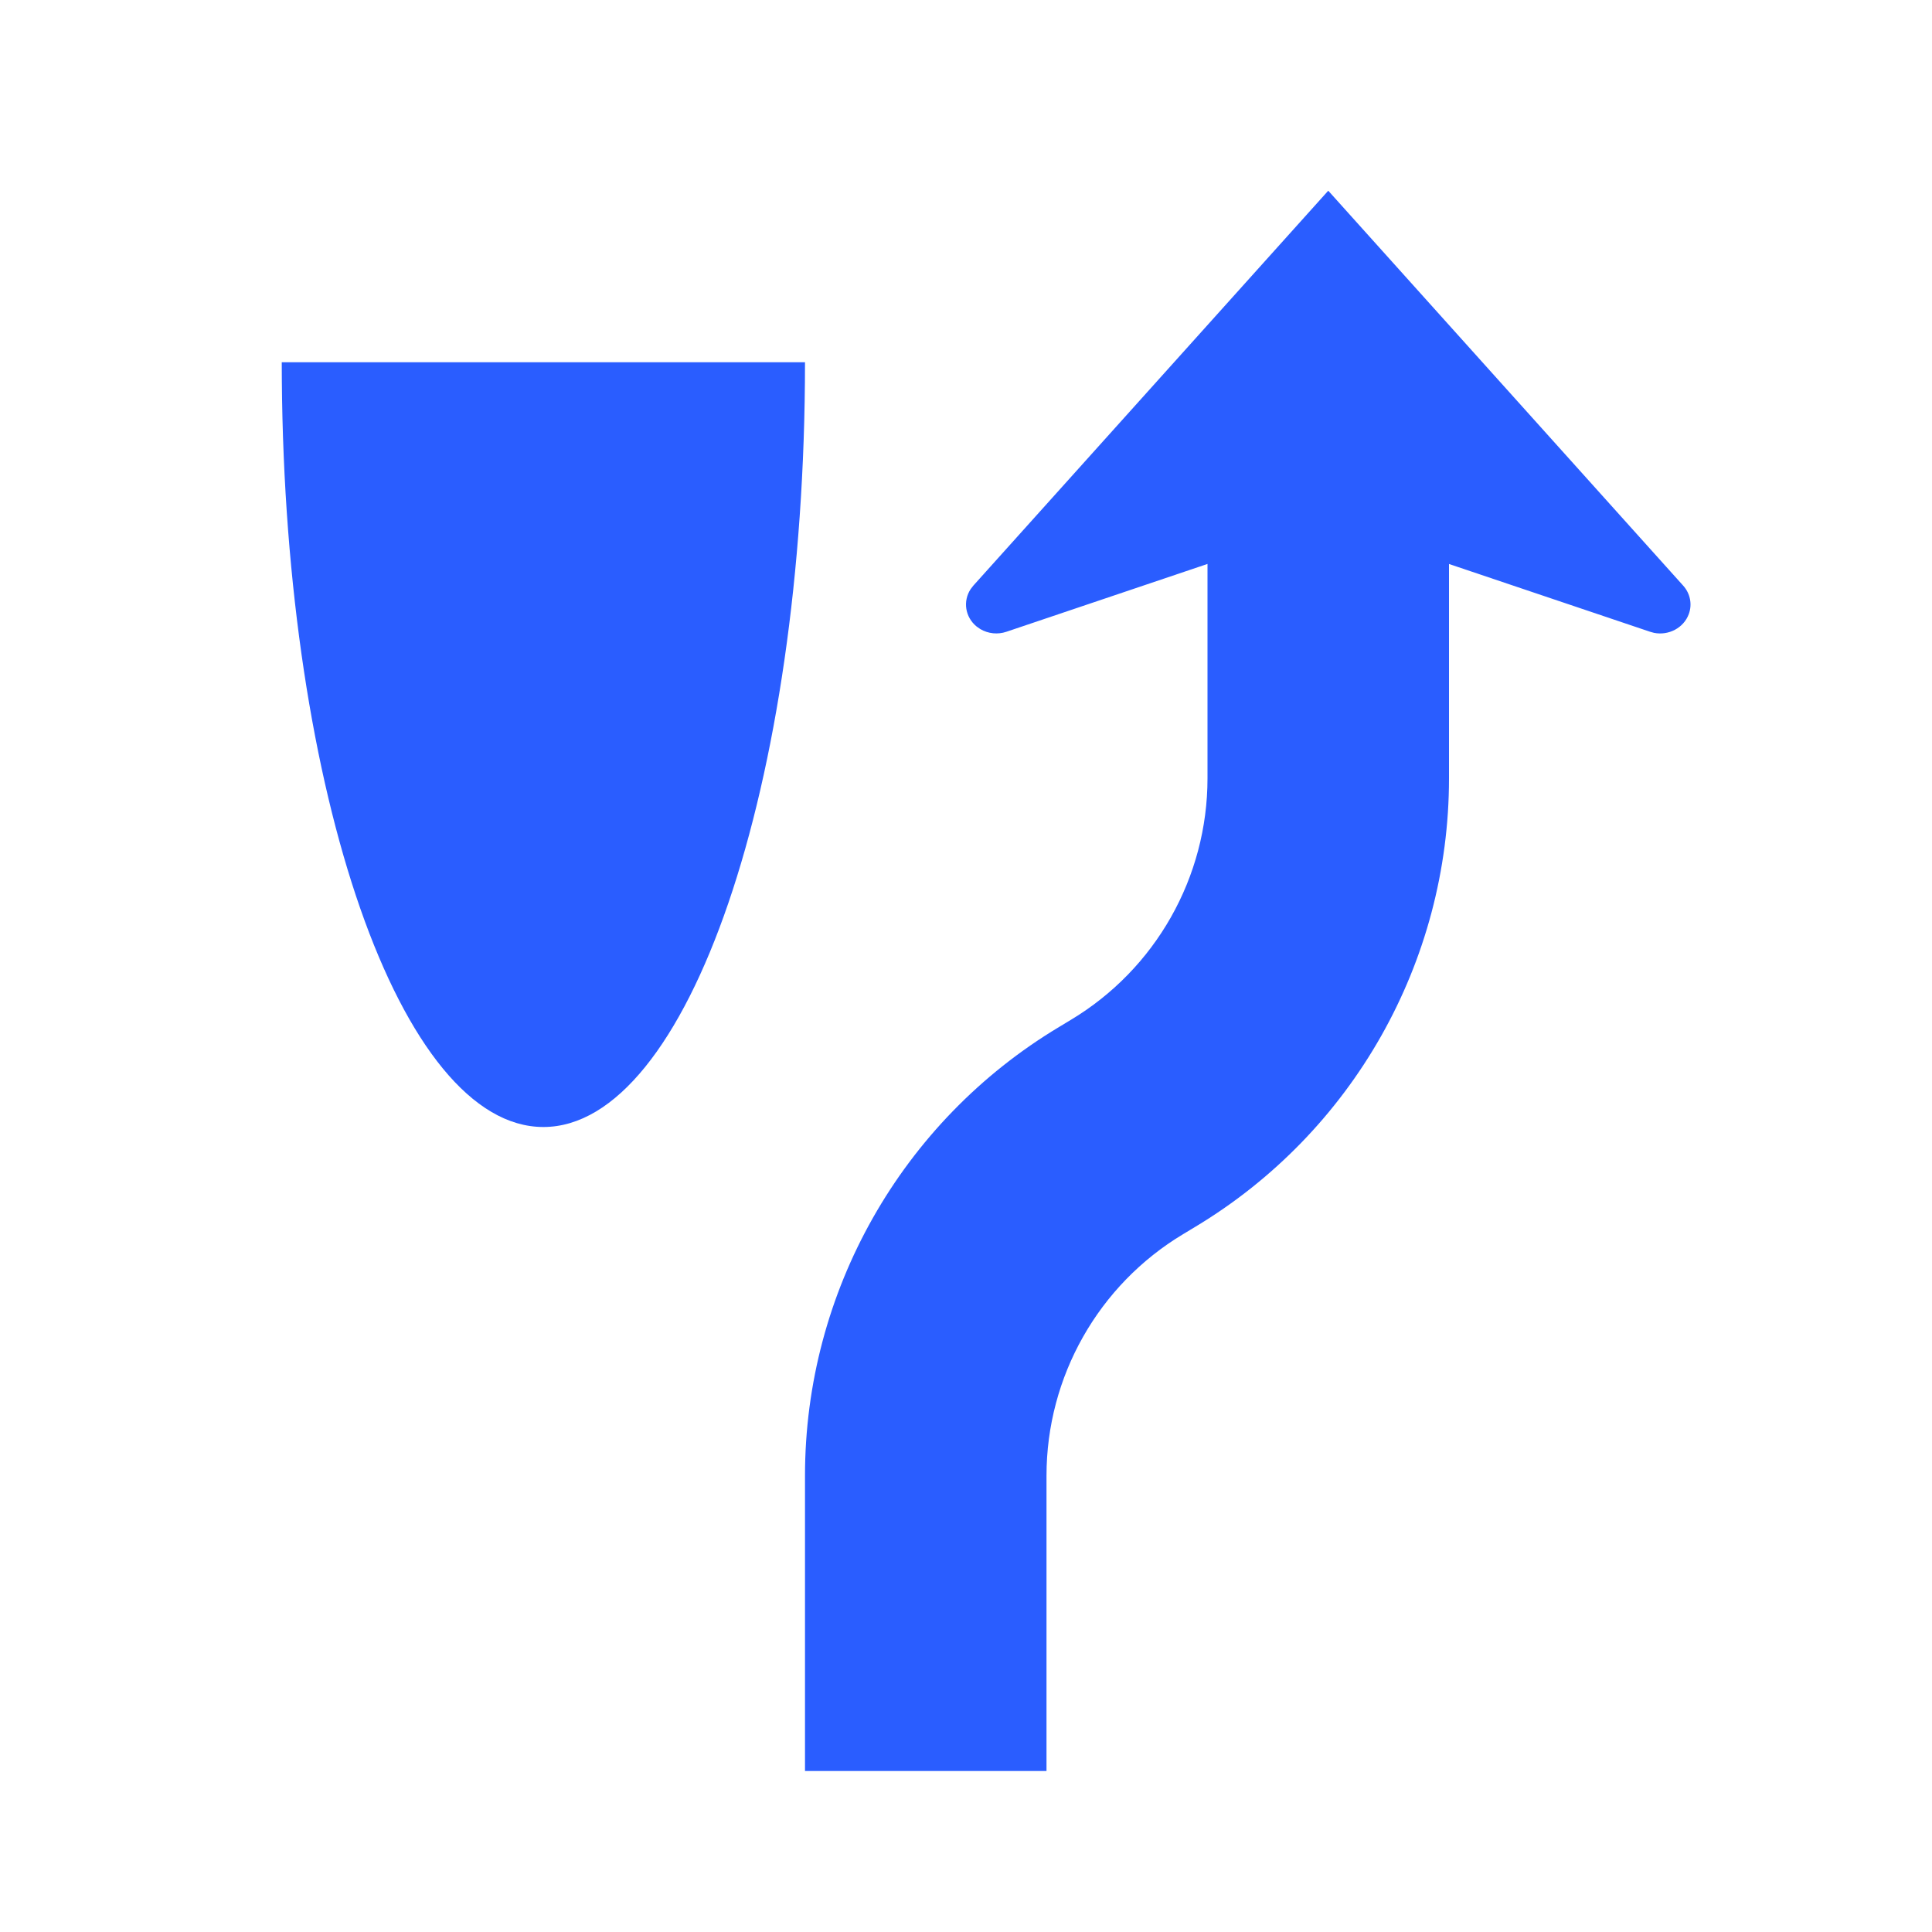 <svg width="48" height="48" viewBox="0 0 48 48" fill="none" xmlns="http://www.w3.org/2000/svg">
<path d="M33 4.738L41.819 14.551C41.994 14.746 42.047 15.016 41.957 15.258C41.83 15.601 41.458 15.795 41.094 15.723L40.996 15.696L36 14.012V19.338C36 23.904 33.604 28.136 29.688 30.485L29.398 30.66C27.29 31.924 26 34.203 26 36.662V44H20V36.662C20 32.096 22.396 27.864 26.312 25.515L26.602 25.34C28.71 24.076 30 21.797 30 19.338V14.011L25.004 15.696C24.787 15.77 24.548 15.743 24.355 15.629L24.263 15.565C23.976 15.33 23.92 14.934 24.115 14.637L24.181 14.551L33 4.738ZM20 9C20 19.493 17.09 28 13.5 28C9.958 28 7.078 19.719 7.002 9.419L7 9H20Z" fill="#2A5DFF"/>
</svg>
